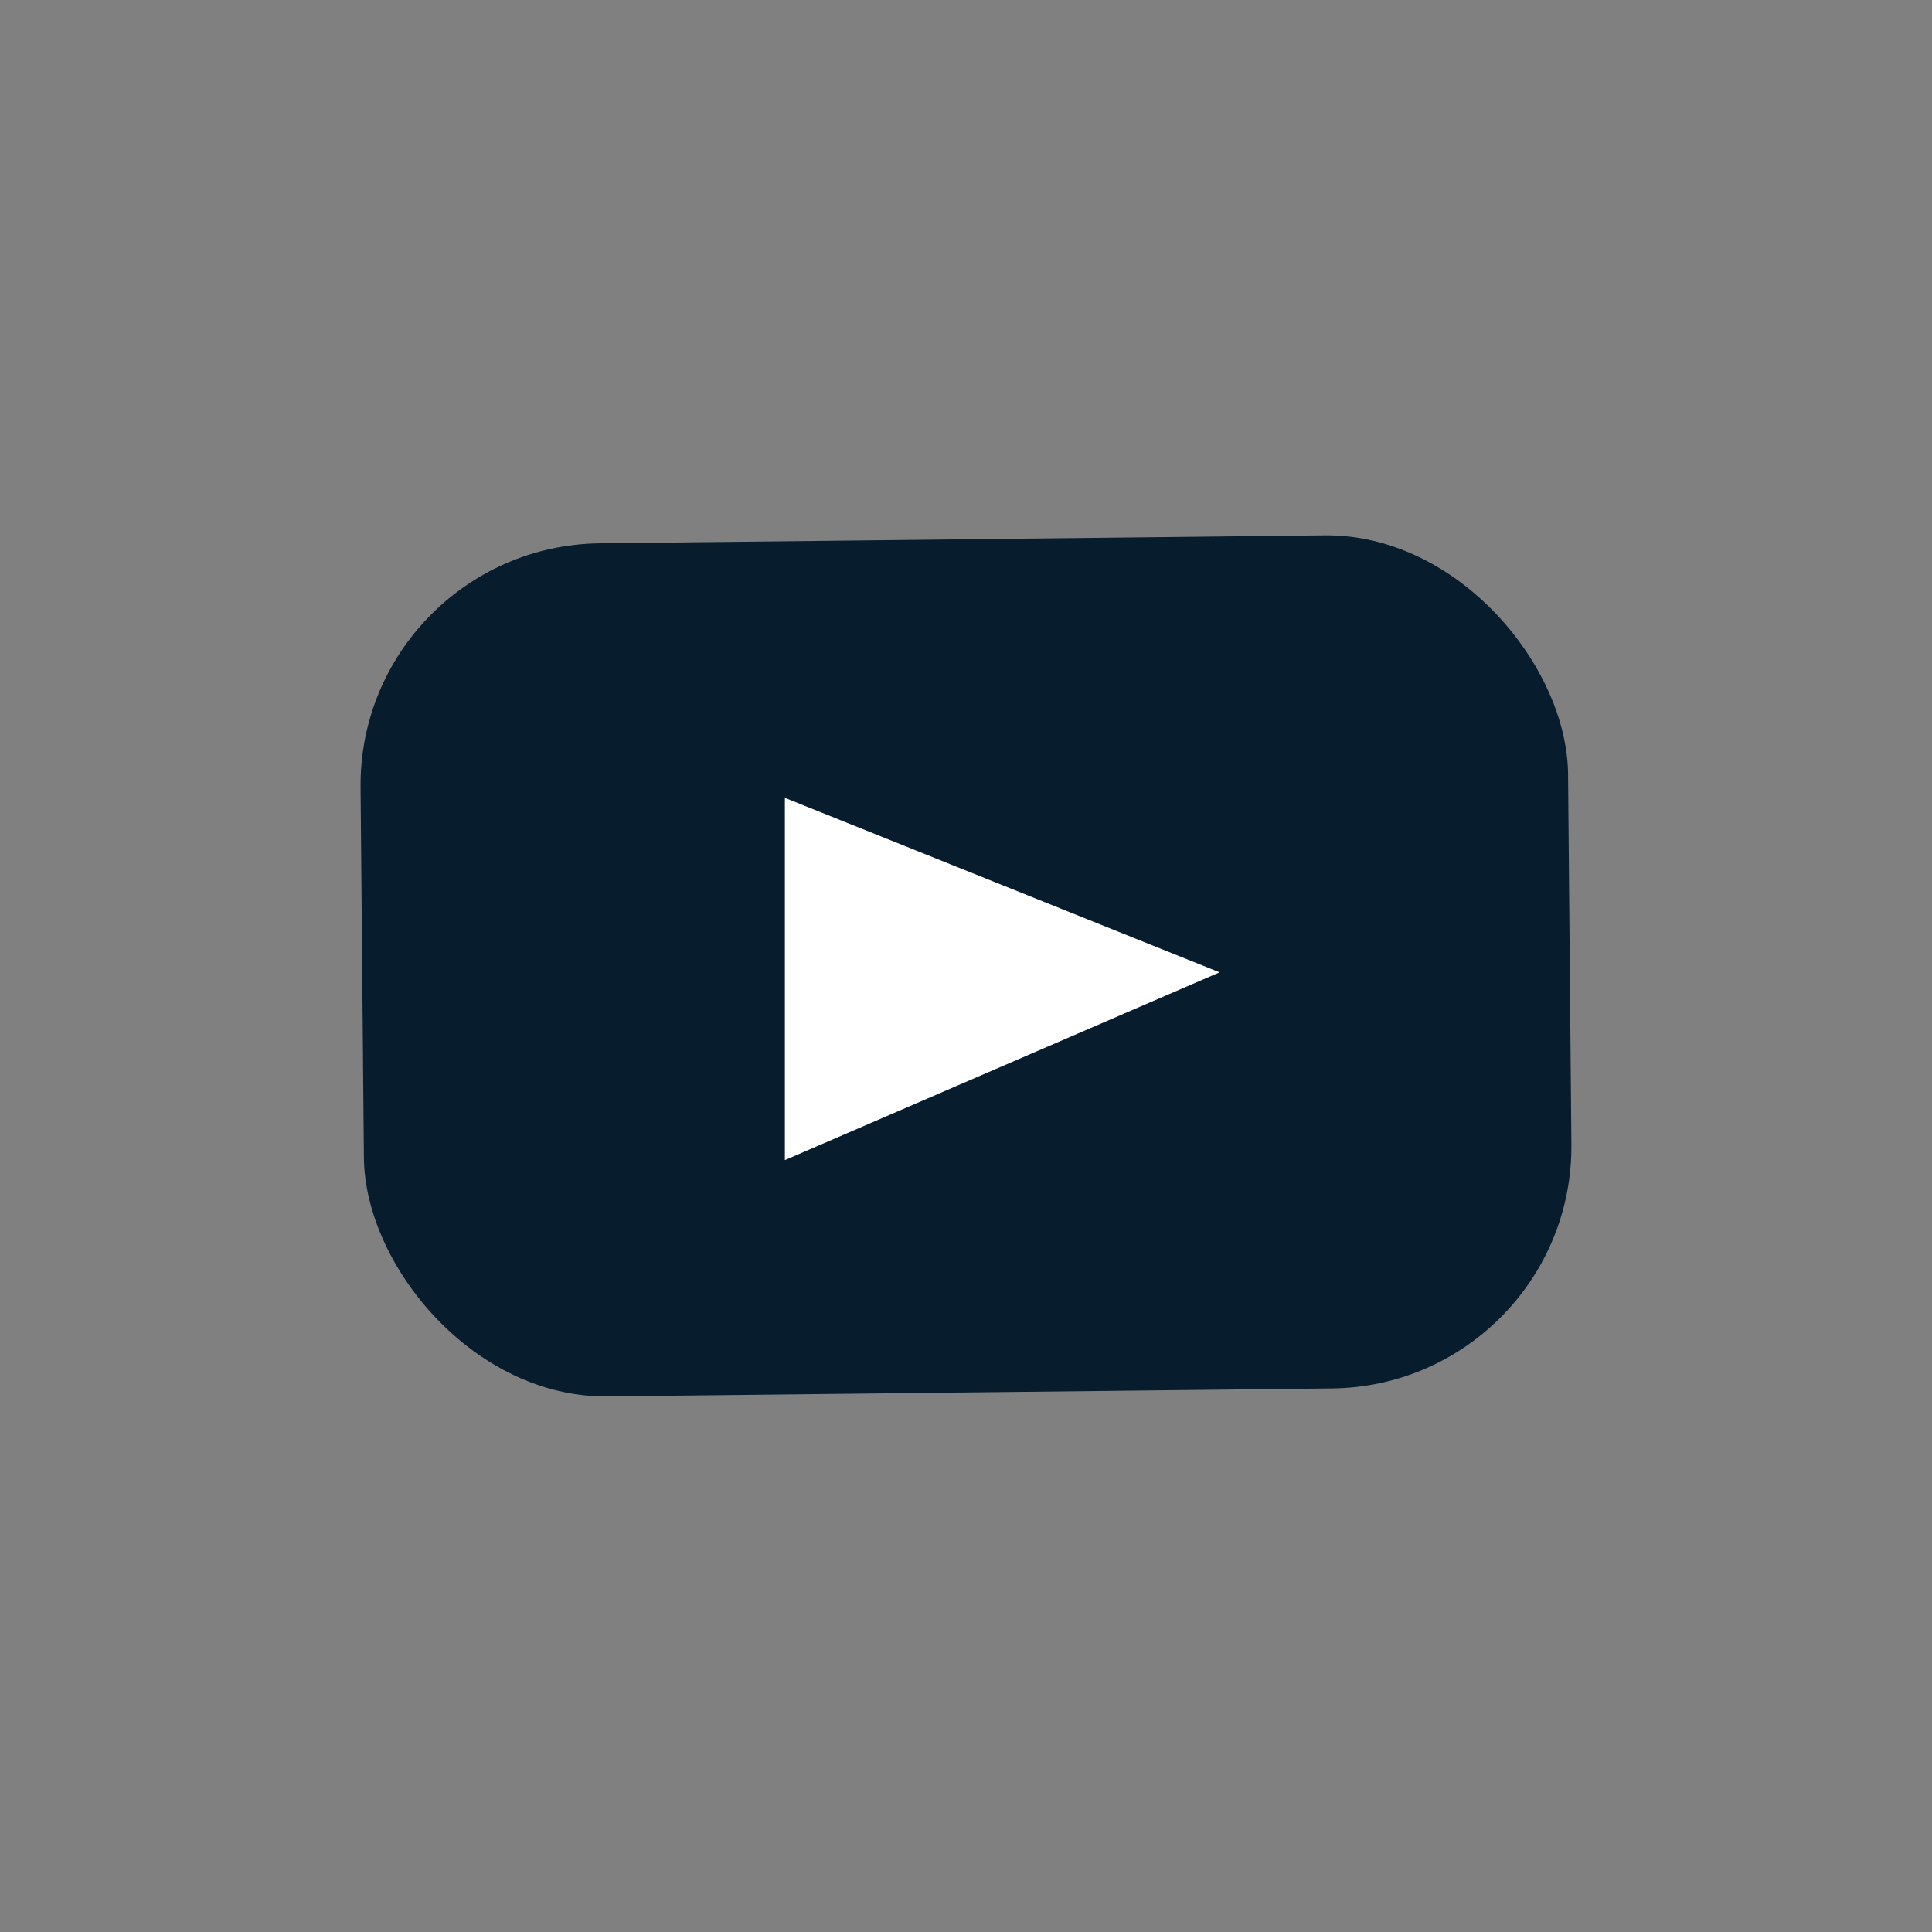 <svg width="32" height="32" viewBox="0 0 32 32" fill="none" xmlns="http://www.w3.org/2000/svg">
<rect x="0" y="0" width="32" height="32" fill="#808080" stroke="none"/>
<rect width="20" height="14.13" rx="4" transform="matrix(1 -0.011 0.009 1 5.936 9.043)" fill="#071C2C"/>
<path d="M20.2 16.105L13 19.215V13.215L20.2 16.105Z" fill="white"/>
</svg>
